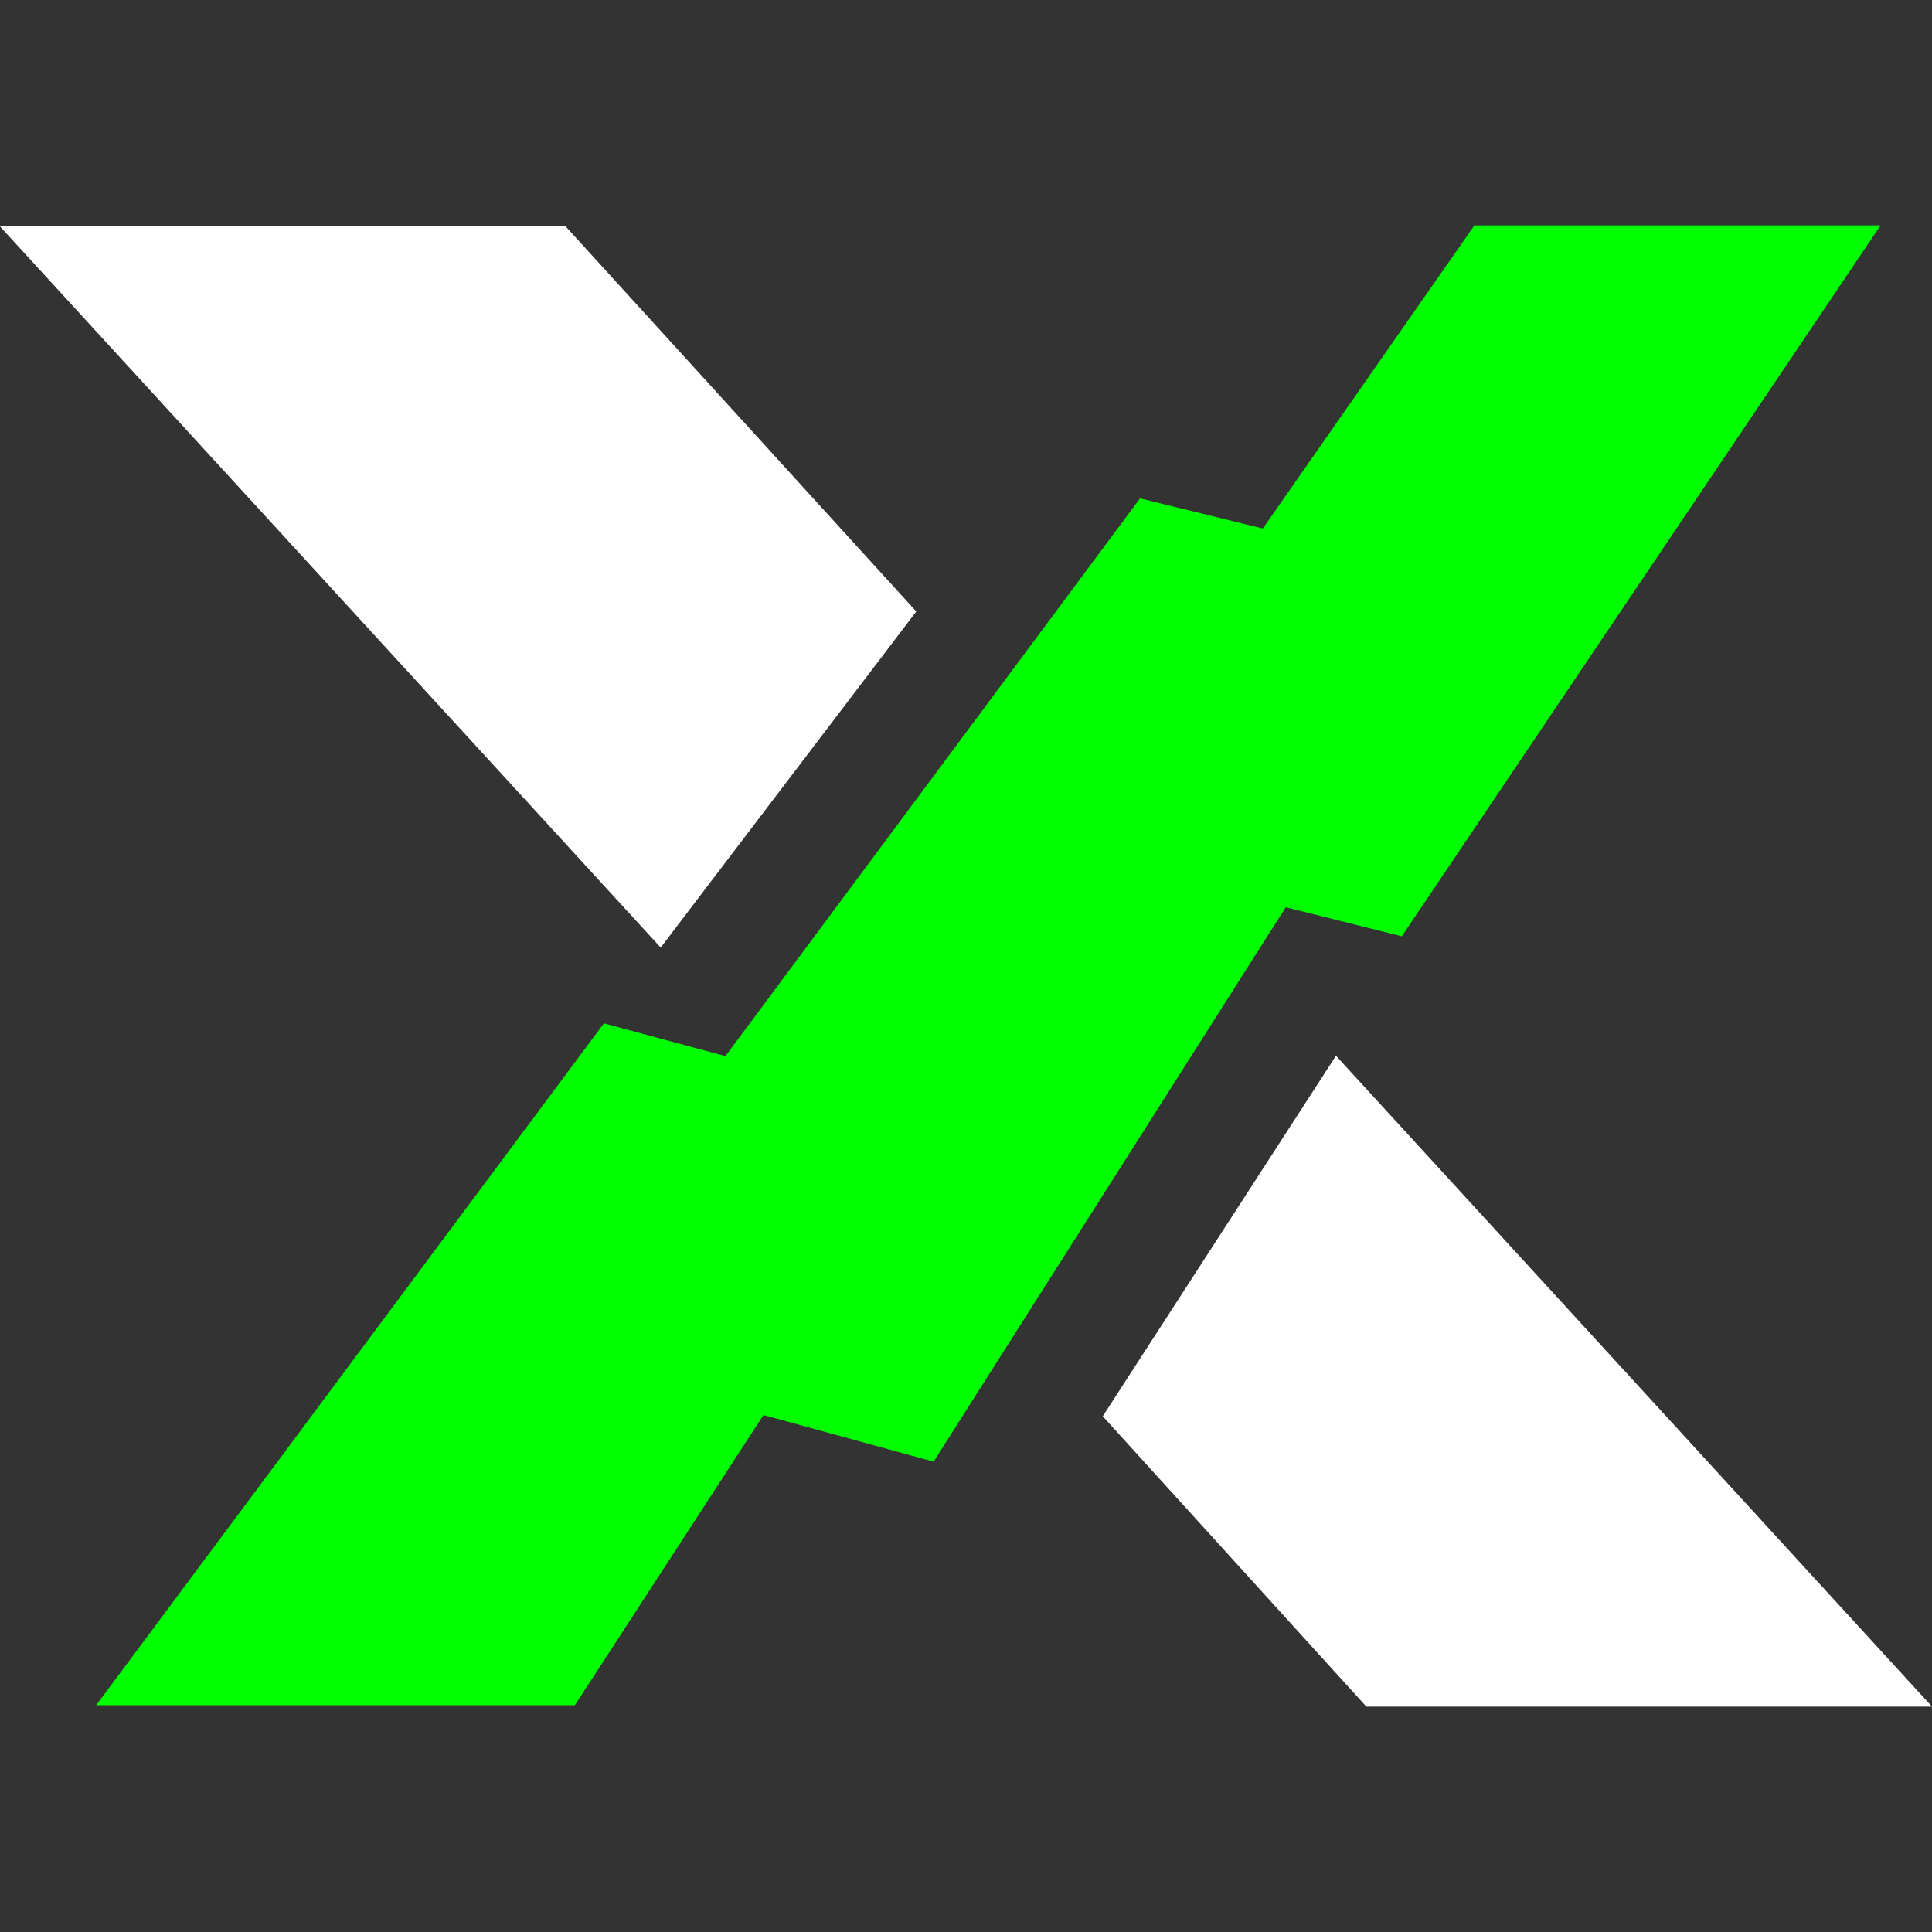 <?xml version="1.0" encoding="utf-8"?>
<!-- Generator: Adobe Illustrator 27.4.0, SVG Export Plug-In . SVG Version: 6.00 Build 0)  -->
<svg version="1.1" id="Camada_1" xmlns="http://www.w3.org/2000/svg" xmlns:xlink="http://www.w3.org/1999/xlink" x="0px" y="0px"
	 viewBox="0 0 1080 1080" style="enable-background:new 0 0 1080 1080;" xml:space="preserve">
<rect x="0" y="0" width="1080" height="1080" fill="#333333" stroke="none"/>
<style type="text/css">
	.st0{fill:#00FF00;}
	.st1{fill:#FFFFFF;}
</style>
<g>
	<polygon class="st0" points="53.75,953.21 321.37,953.21 426.8,791.01 521.89,817.08 718.75,507.17 783.63,523.39 1051.25,126.01 
		824.18,126.01 705.93,295.43 637.29,278.59 405.54,590.37 337.59,572.05 	"/>
	<g>
		<g>
			<polygon class="st1" points="746.82,590.17 616.44,791.7 763.79,953.99 1080,953.99 			"/>
			<polygon class="st1" points="512.21,341.83 316.21,126.59 0,126.59 369.33,529.7 			"/>
		</g>
	</g>
</g>
</svg>
